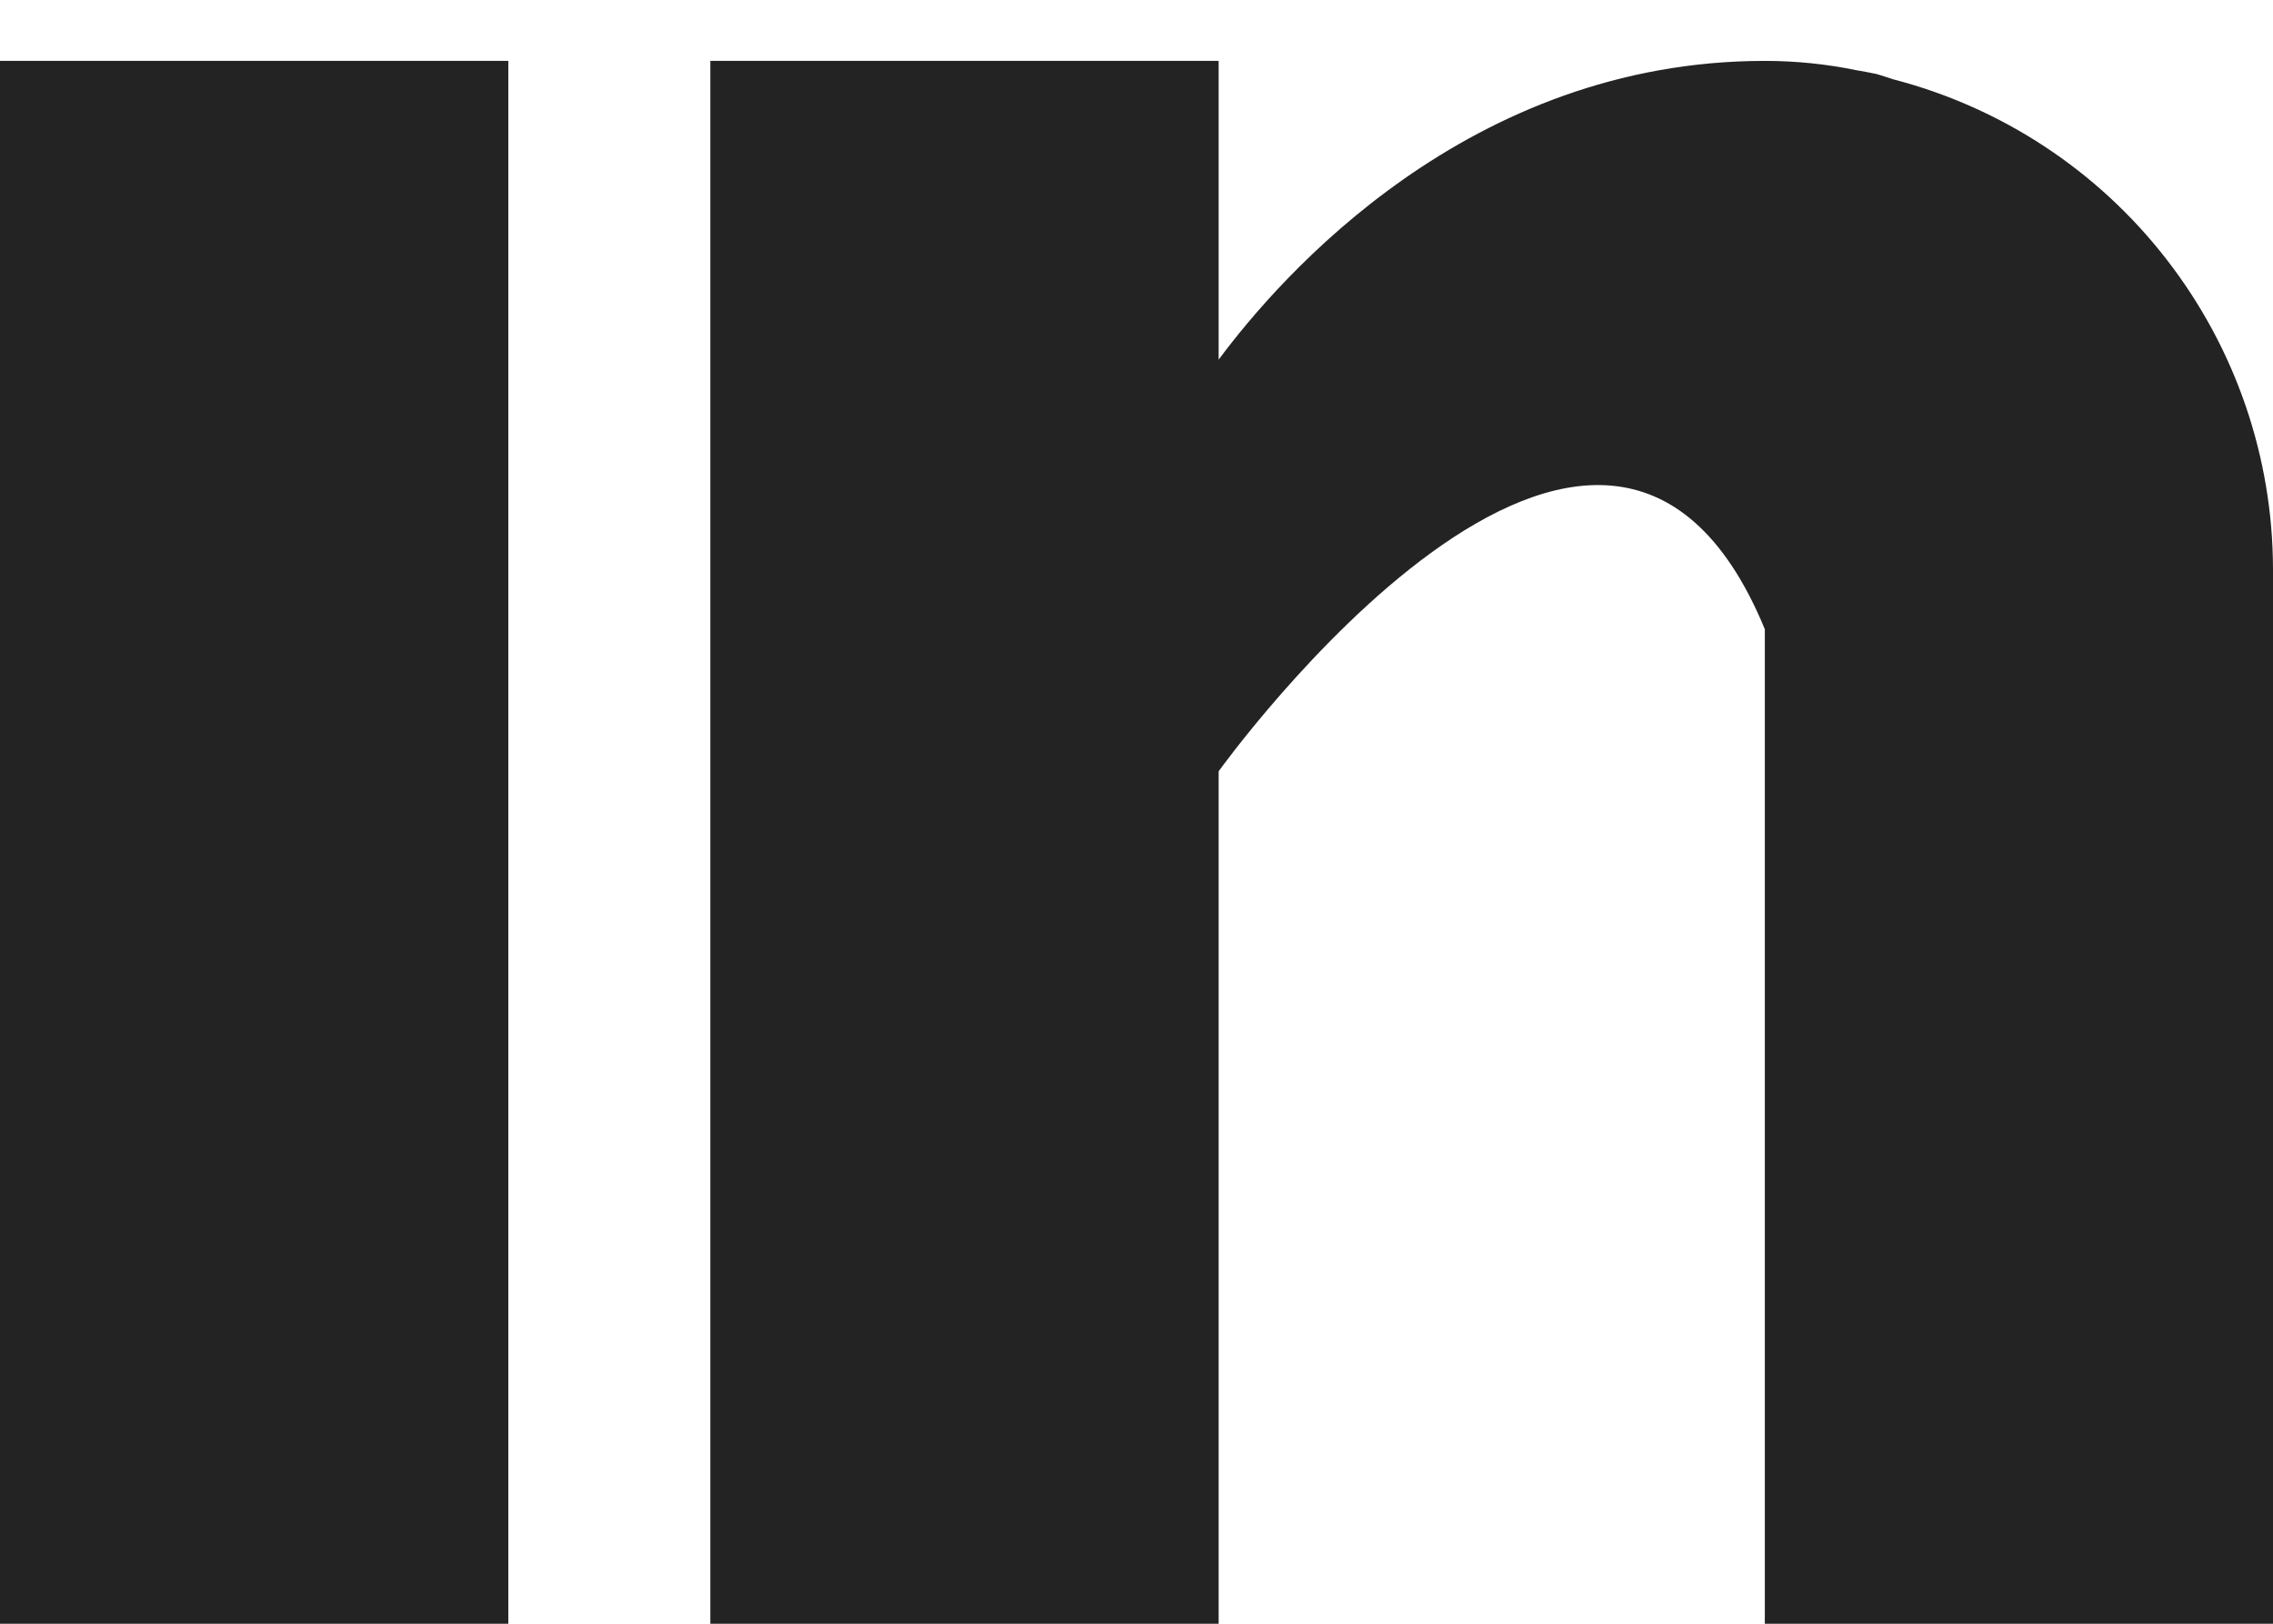 <svg width="14" height="10" viewBox="0 0 14 10" fill="none" xmlns="http://www.w3.org/2000/svg">
<path d="M0 0.375H3.131V10H0V0.375ZM11.659 0.488C11.625 0.477 11.594 0.466 11.559 0.456C11.517 0.447 11.474 0.439 11.432 0.432C11.247 0.394 11.059 0.375 10.87 0.375C9.045 0.375 7.887 1.702 7.506 2.215V0.375H4.375V10H7.506V4.75C7.506 4.75 9.872 1.455 10.87 3.875V10H14V3.505C13.999 2.814 13.768 2.143 13.344 1.597C12.921 1.051 12.328 0.661 11.659 0.488Z" fill="#232323"/>
</svg>
